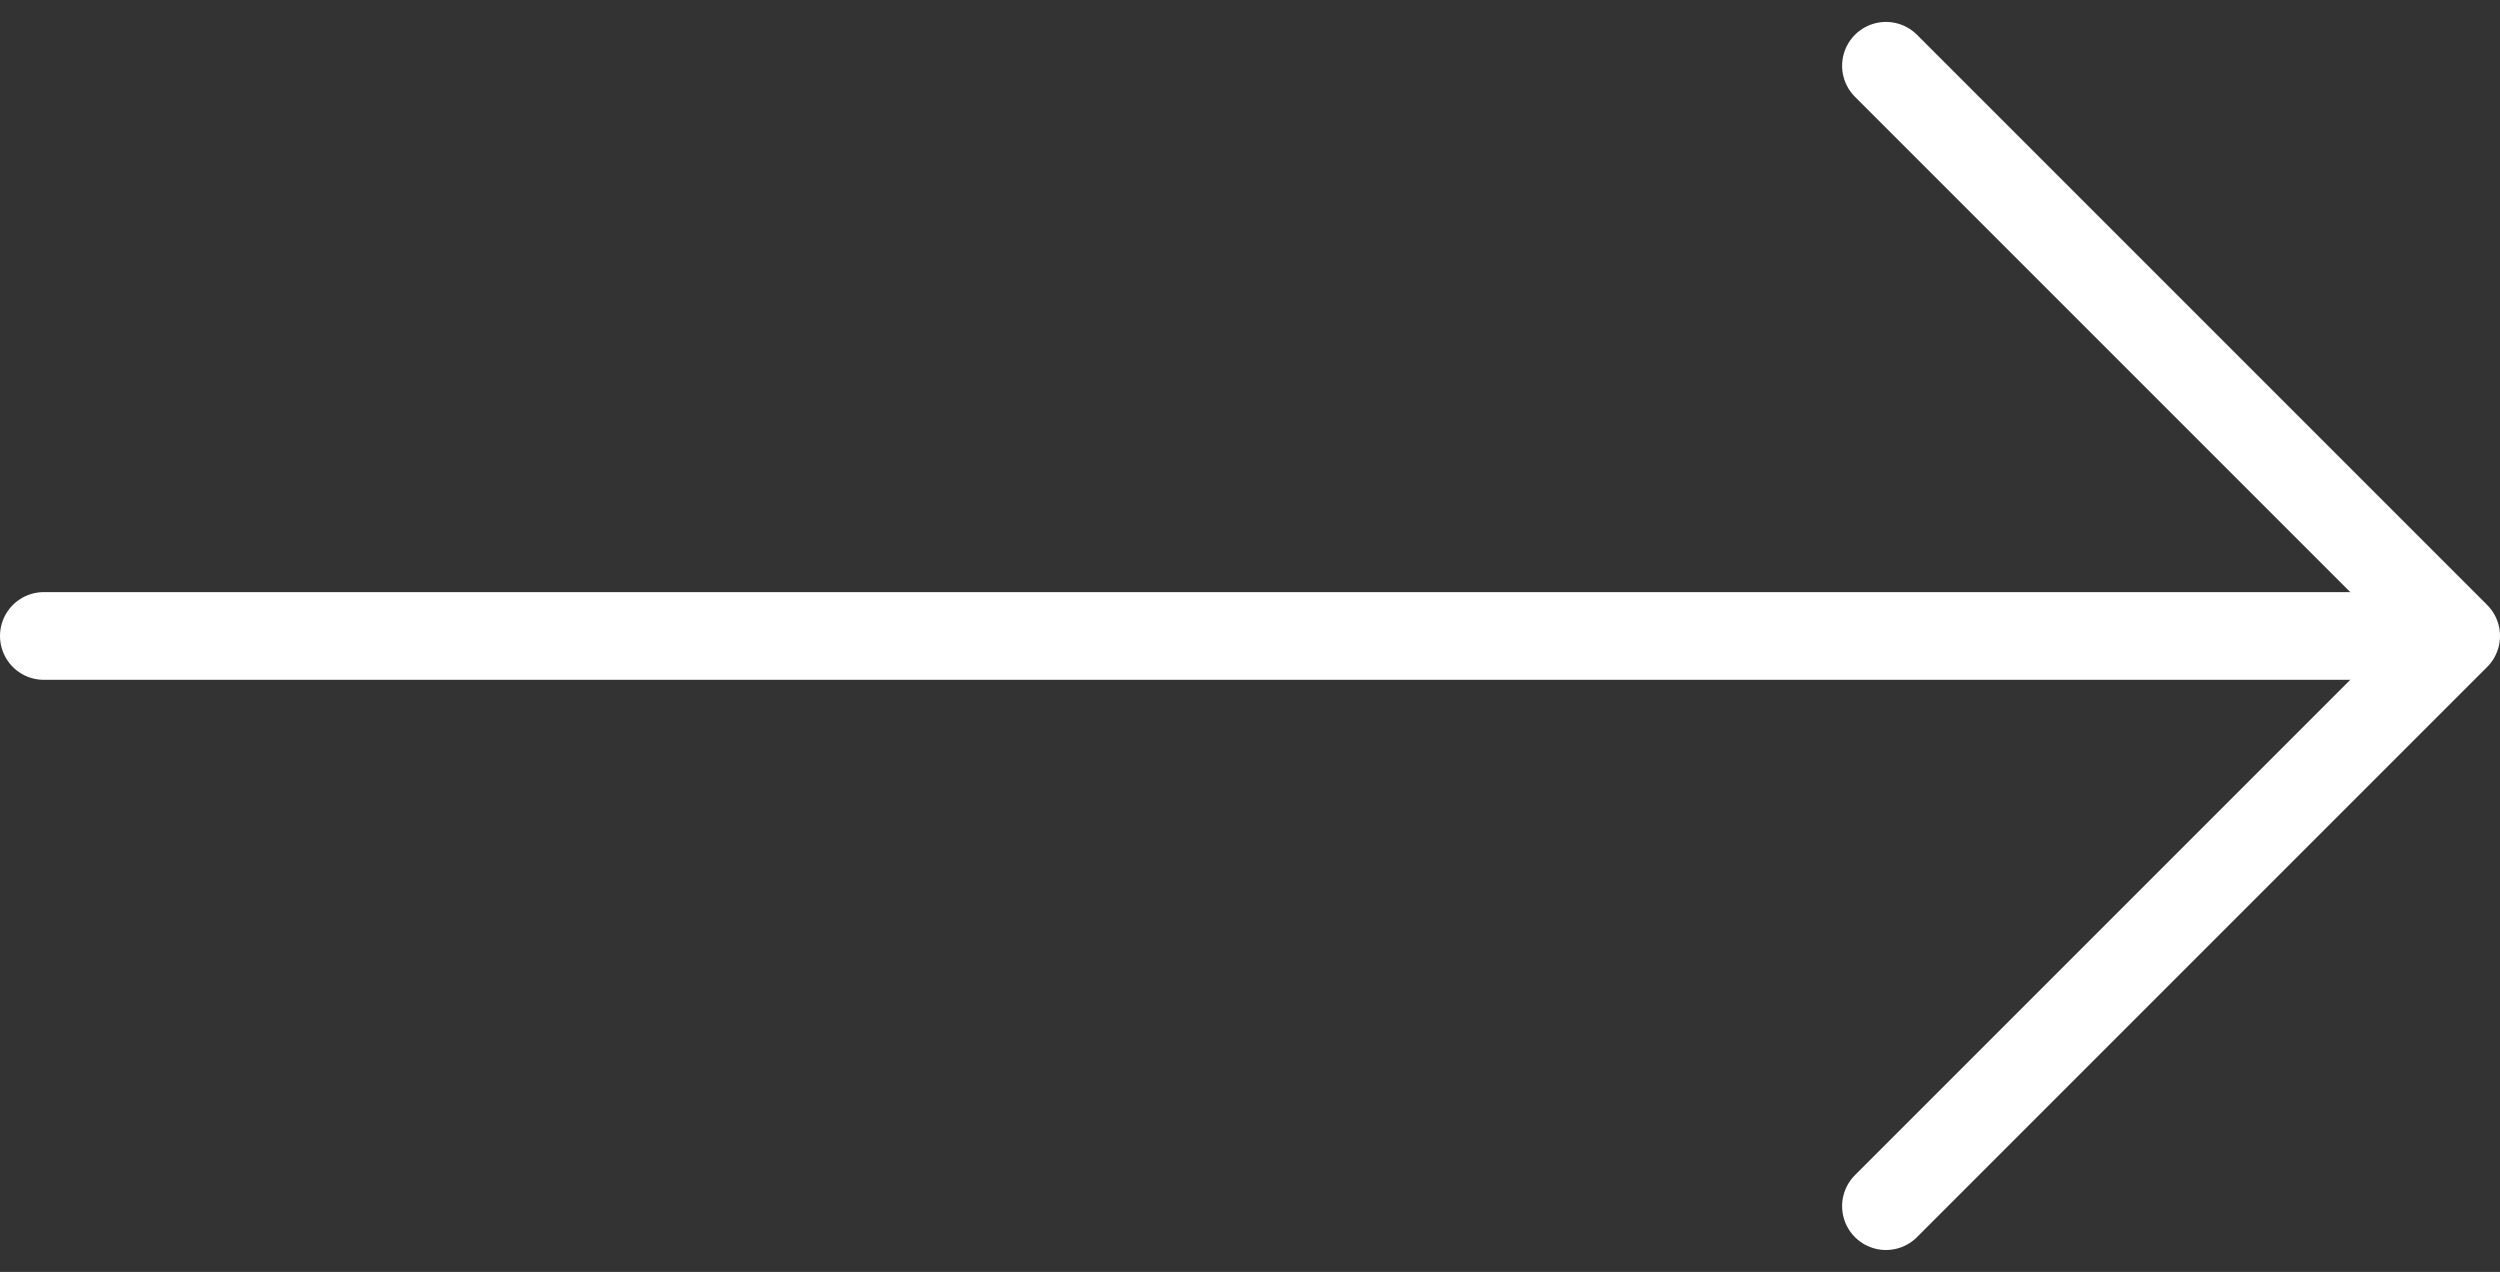 <svg width="57" height="29" viewBox="0 0 57 29" fill="none" xmlns="http://www.w3.org/2000/svg">
<rect x="0" y="0" width="57" height="29" fill="#333333" stroke="none"/>
<g id="Group 2">
<path id="Vector" d="M1 14.5L54 14.5" stroke="white" stroke-width="2" stroke-linecap="round" stroke-linejoin="round"/>
<path id="Vector_2" d="M43 1.5L56 14.5L43 27.5" stroke="white" stroke-width="2" stroke-linecap="round" stroke-linejoin="round"/>
</g>
</svg>
